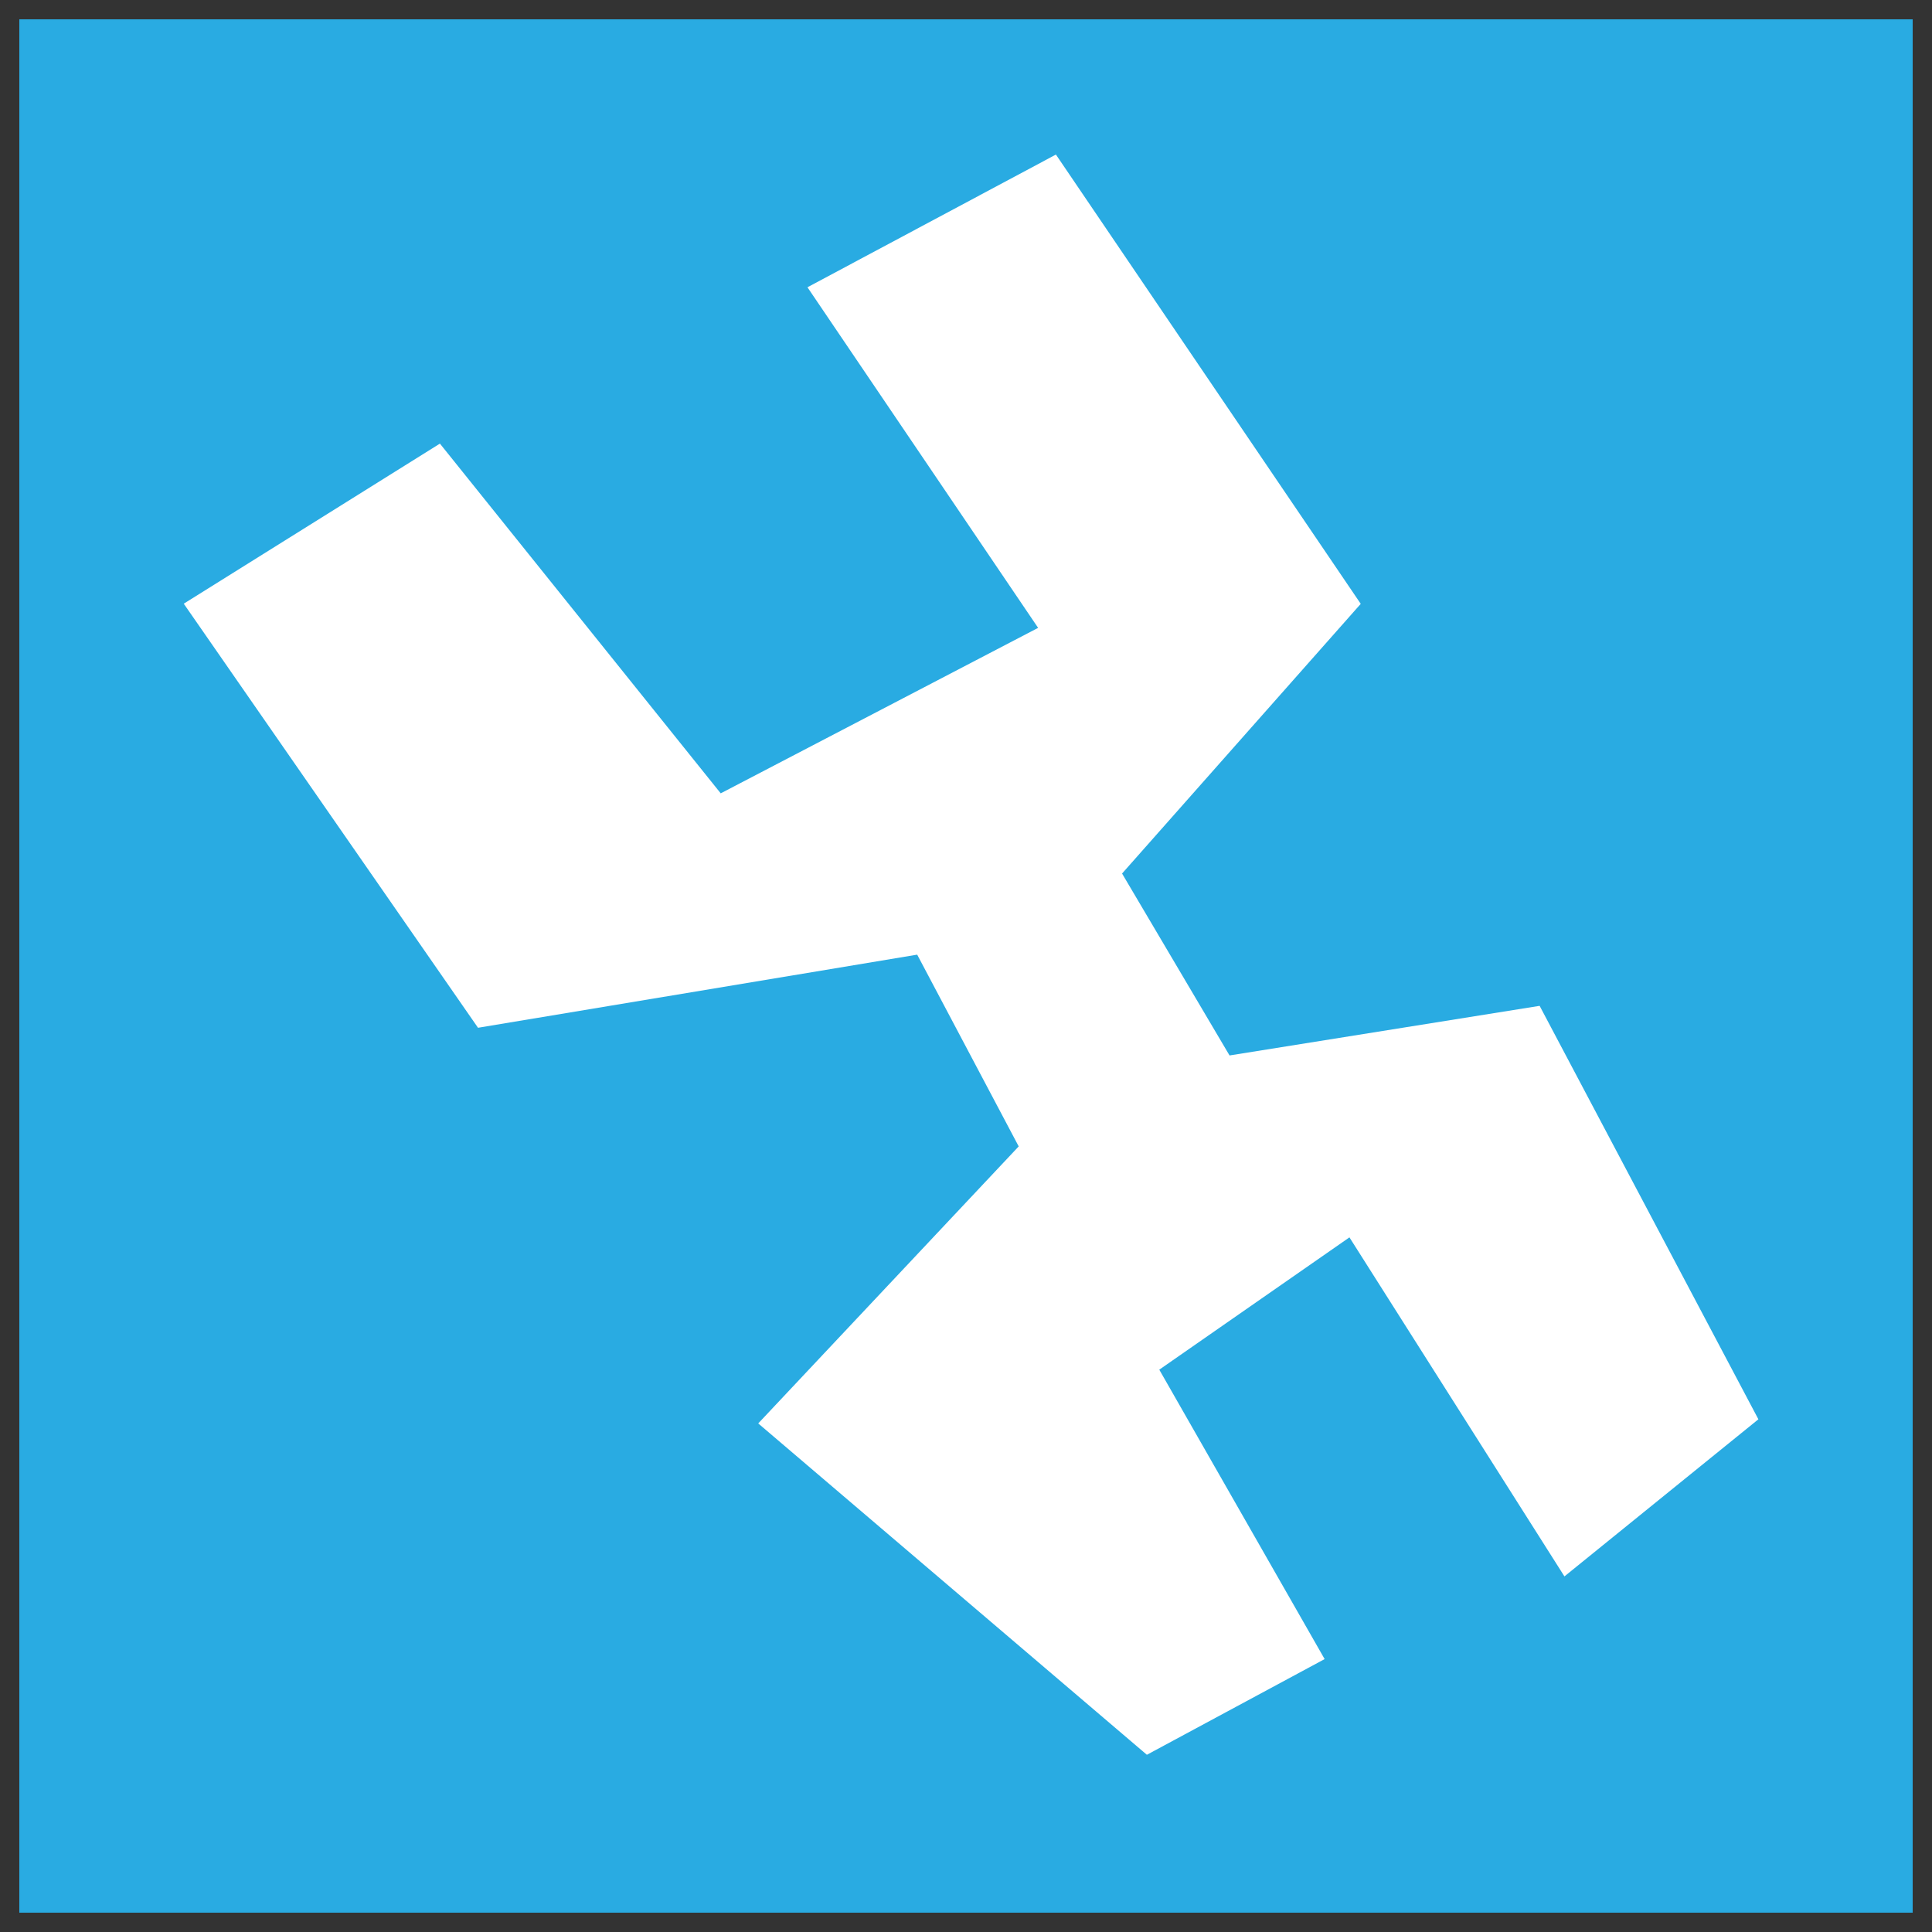 <?xml version="1.0" encoding="utf-8"?>
<!-- Generator: Adobe Illustrator 17.0.0, SVG Export Plug-In . SVG Version: 6.00 Build 0)  -->
<!DOCTYPE svg PUBLIC "-//W3C//DTD SVG 1.1//EN" "http://www.w3.org/Graphics/SVG/1.1/DTD/svg11.dtd">
<svg version="1.1" id="レイヤー_1" xmlns="http://www.w3.org/2000/svg" xmlns:xlink="http://www.w3.org/1999/xlink" x="0px"
	 y="0px" width="100px" height="100px" viewBox="0 0 100 100" enable-background="new 0 0 100 100" xml:space="preserve">
<rect x="0" y="0" width="100" height="100" fill="#333333" stroke="none"/>
<g>
	<rect x="1" y="1" fill="#29ABE2" width="98" height="98"/>
	<g>
		<polygon fill="#FFFFFF" points="24.742,53.197 9.511,31.247 22.77,22.961 37.304,41.063 53.733,32.498 41.794,14.869 54.654,8 
			70.432,31.255 58.078,45.214 63.641,54.63 79.691,52.062 91.014,73.462 80.975,81.594 69.847,64.046 60.004,70.894 68.563,85.874 
			59.362,90.827 39.246,73.676 52.728,59.338 47.474,49.413 		"/>
	</g>
</g>
</svg>
